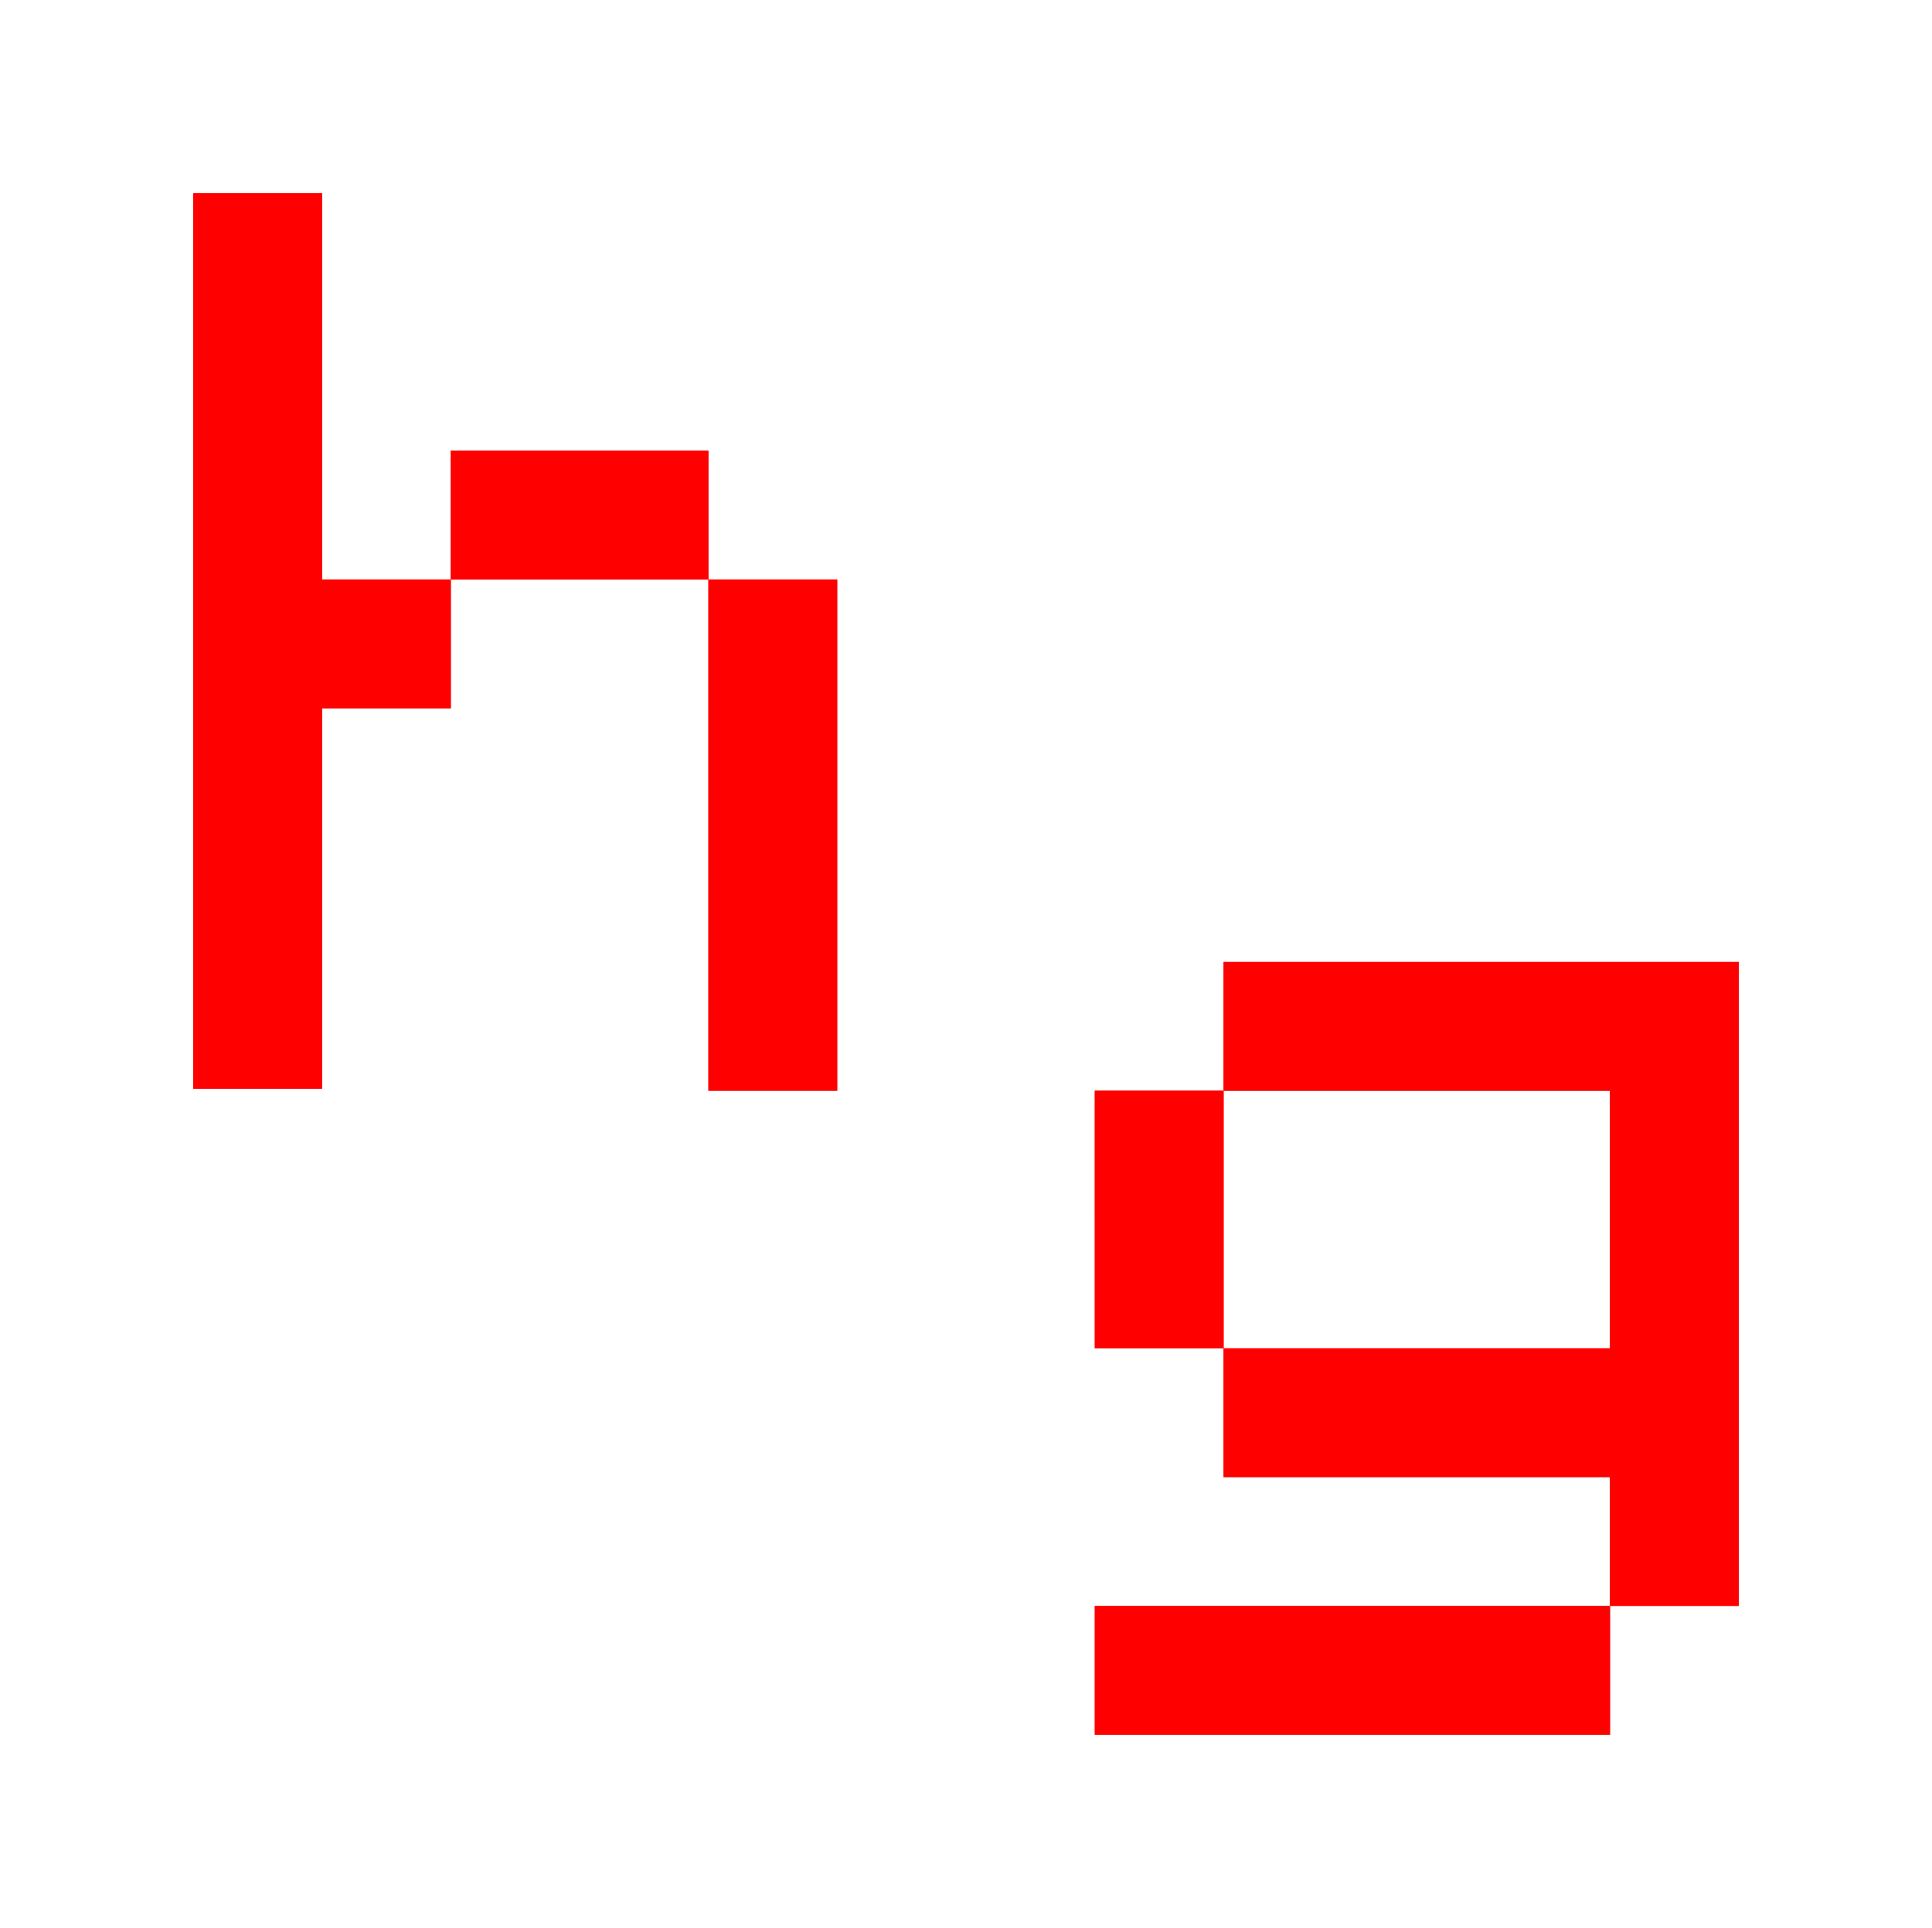 <?xml version="1.0" encoding="UTF-8" standalone="no"?>
<!-- Created with Inkscape (http://www.inkscape.org/) -->

<svg
   width="48mm"
   height="47.901mm"
   viewBox="0 0 48 47.901"
   version="1.1"
   id="svg1"
   xml:space="preserve"
   inkscape:version="1.3 (0e150ed6c4, 2023-07-21)"
   sodipodi:docname="HasangerGames_no_bg.svg"
   inkscape:export-filename="hg.txt"
   inkscape:export-xdpi="96"
   inkscape:export-ydpi="96"
   xmlns:inkscape="http://www.inkscape.org/namespaces/inkscape"
   xmlns:sodipodi="http://sodipodi.sourceforge.net/DTD/sodipodi-0.dtd"
   xmlns="http://www.w3.org/2000/svg"
   xmlns:svg="http://www.w3.org/2000/svg"><sodipodi:namedview
     id="namedview1"
     pagecolor="#ffffff"
     bordercolor="#000000"
     borderopacity="0.25"
     inkscape:showpageshadow="2"
     inkscape:pageopacity="0.0"
     inkscape:pagecheckerboard="0"
     inkscape:deskcolor="#d1d1d1"
     inkscape:document-units="mm"
     inkscape:zoom="1.5839366"
     inkscape:cx="101.01414"
     inkscape:cy="82.389661"
     inkscape:window-width="1920"
     inkscape:window-height="1166"
     inkscape:window-x="-11"
     inkscape:window-y="-11"
     inkscape:window-maximized="1"
     inkscape:current-layer="layer1" /><defs
     id="defs1"><inkscape:path-effect
       effect="fillet_chamfer"
       id="path-effect1"
       is_visible="true"
       lpeversion="1"
       nodesatellites_param="F,0,0,1,0,0,0,1 @ F,0,0,1,0,0,0,1 @ F,0,0,1,0,0,0,1 @ F,0,0,1,0,0,0,1"
       radius="5.031"
       unit="px"
       method="auto"
       mode="F"
       chamfer_steps="1"
       flexible="false"
       use_knot_distance="true"
       apply_no_radius="true"
       apply_with_radius="true"
       only_selected="false"
       hide_knots="false" /><filter
       style="color-interpolation-filters:sRGB"
       inkscape:label="Drop Shadow"
       id="filter34"
       x="-0.3"
       y="-0.215"
       width="1.6"
       height="1.43"><feFlood
         result="flood"
         in="SourceGraphic"
         flood-opacity="1"
         flood-color="rgb(0,151,120)"
         id="feFlood33" /><feGaussianBlur
         result="blur"
         in="SourceGraphic"
         stdDeviation="2"
         id="feGaussianBlur33" /><feOffset
         result="offset"
         in="blur"
         dx="0"
         dy="0"
         id="feOffset33" /><feComposite
         result="comp1"
         operator="in"
         in="offset"
         in2="flood"
         id="feComposite33" /><feComposite
         result="comp2"
         operator="over"
         in="SourceGraphic"
         in2="comp1"
         id="feComposite34" /></filter><filter
       style="color-interpolation-filters:sRGB"
       inkscape:label="Drop Shadow"
       id="filter51"
       x="-0.3"
       y="-0.25"
       width="1.6"
       height="1.5"><feFlood
         result="flood"
         in="SourceGraphic"
         flood-opacity="1"
         flood-color="rgb(0,151,120)"
         id="feFlood50" /><feGaussianBlur
         result="blur"
         in="SourceGraphic"
         stdDeviation="2"
         id="feGaussianBlur50" /><feOffset
         result="offset"
         in="blur"
         dx="0"
         dy="0"
         id="feOffset50" /><feComposite
         result="comp1"
         operator="in"
         in="offset"
         in2="flood"
         id="feComposite50" /><feComposite
         result="comp2"
         operator="over"
         in="SourceGraphic"
         in2="comp1"
         id="feComposite51" /></filter></defs><g
     inkscape:label="Layer 1"
     inkscape:groupmode="layer"
     id="layer1"
     transform="translate(-81.764,-124.892)"><g
       id="g50"
       style="filter:url(#filter51)"><path
         id="path50"
         style="fill:#ff0000;stroke-width:0.966;paint-order:markers stroke fill"
         d="m 108.964,151.993 h 3.2 v 3.2 h -3.2 z m 3.2,-3.2 h 3.2 v 3.2 h -3.2 z m 3.2,0 h 3.2 v 3.2 h -3.2 z m 3.2,0 h 3.2 v 3.2 h -3.2 z m 3.2,0 h 3.2 v 3.2 h -3.2 z m 0,3.2 h 3.2 v 3.2 h -3.2 z m 0,3.2 h 3.2 v 3.2 h -3.2 z m 0,3.2 h 3.2 v 3.2 h -3.2 z m -3.2,0 h 3.2 v 3.2 h -3.2 z m -3.2,0 h 3.2 v 3.2 h -3.2 z m -6.4,6.4 h 3.2 v 3.2 h -3.2 z m 3.2,0 h 3.2 v 3.2 h -3.2 z m 3.2,0 h 3.2 v 3.2 h -3.2 z m 3.2,0 h 3.2 v 3.2 h -3.2 z m 3.2,-3.2 h 3.2 v 3.2 h -3.2 z m -9.6,-3.2 h 3.2 v 3.2 h -3.2 z m -3.2,-3.2 h 3.2 v 3.2 h -3.2 z" /></g><g
       id="g5"><path
         id="rect2-8-4-0-4-9-7-7-3-6-5-8-8-1-1-3-8-9-9-0-7-8-8"
         style="fill:#ff0000;stroke-width:0.966;paint-order:markers stroke fill"
         d="m 108.964,151.993 h 3.2 v 3.2 h -3.2 z m 3.2,-3.2 h 3.2 v 3.2 h -3.2 z m 3.2,0 h 3.2 v 3.2 h -3.2 z m 3.2,0 h 3.2 v 3.2 h -3.2 z m 3.2,0 h 3.2 v 3.2 h -3.2 z m 0,3.2 h 3.2 v 3.2 h -3.2 z m 0,3.2 h 3.2 v 3.2 h -3.2 z m 0,3.2 h 3.2 v 3.2 h -3.2 z m -3.2,0 h 3.2 v 3.2 h -3.2 z m -3.2,0 h 3.2 v 3.2 h -3.2 z m -6.4,6.4 h 3.2 v 3.2 h -3.2 z m 3.2,0 h 3.2 v 3.2 h -3.2 z m 3.2,0 h 3.2 v 3.2 h -3.2 z m 3.2,0 h 3.2 v 3.2 h -3.2 z m 3.2,-3.2 h 3.2 v 3.2 h -3.2 z m -9.6,-3.2 h 3.2 v 3.2 h -3.2 z m -3.2,-3.2 h 3.2 v 3.2 h -3.2 z" /></g><g
       id="g4"
       style="filter:url(#filter34)"><path
         id="rect2-8-4-0-4-9-7-6-5-8-4"
         style="fill:#ff0000;stroke-width:0.966;paint-order:markers stroke fill"
         d="m 86.564,129.692 h 3.2 v 3.2 h -3.2 z m 0,3.2 h 3.2 v 3.2 h -3.2 z m 0,3.2 h 3.2 v 3.2 h -3.2 z m 0,12.652 h 3.2 v 3.2 h -3.2 z m 0,-3.151 h 3.2 v 3.2 h -3.2 z m 0,-3.151 h 3.2 v 3.2 h -3.2 z m 0,-3.151 h 3.2 v 3.2 h -3.2 z m 12.8,9.501 h 3.2 v 3.2 h -3.2 z m 0,-3.2 h 3.2 v 3.2 h -3.2 z m 0,-3.151 h 3.2 v 3.2 h -3.2 z m 0,-3.151 h 3.2 v 3.2 h -3.2 z m -3.2,-3.2 h 3.2 v 3.2 h -3.2 z m -3.2,0 h 3.2 v 3.2 h -3.2 z m -3.2,3.2 h 3.2 v 3.2 h -3.2 z" /></g><g
       id="g4-4"><path
         id="rect2-8-4-0-4-9-7-6-5-8-4-7"
         style="fill:#ff0000;stroke-width:0.966;paint-order:markers stroke fill"
         d="m 86.564,129.692 h 3.2 v 3.2 h -3.2 z m 0,3.2 h 3.2 v 3.2 h -3.2 z m 0,3.2 h 3.2 v 3.2 h -3.2 z m 0,12.652 h 3.2 v 3.2 h -3.2 z m 0,-3.151 h 3.2 v 3.2 h -3.2 z m 0,-3.151 h 3.2 v 3.2 h -3.2 z m 0,-3.151 h 3.2 v 3.2 h -3.2 z m 12.8,9.501 h 3.2 v 3.2 h -3.2 z m 0,-3.2 h 3.2 v 3.2 h -3.2 z m 0,-3.151 h 3.2 v 3.2 h -3.2 z m 0,-3.151 h 3.2 v 3.2 h -3.2 z m -3.2,-3.2 h 3.2 v 3.2 h -3.2 z m -3.2,0 h 3.2 v 3.2 h -3.2 z m -3.2,3.2 h 3.2 v 3.2 h -3.2 z" /></g></g></svg>
